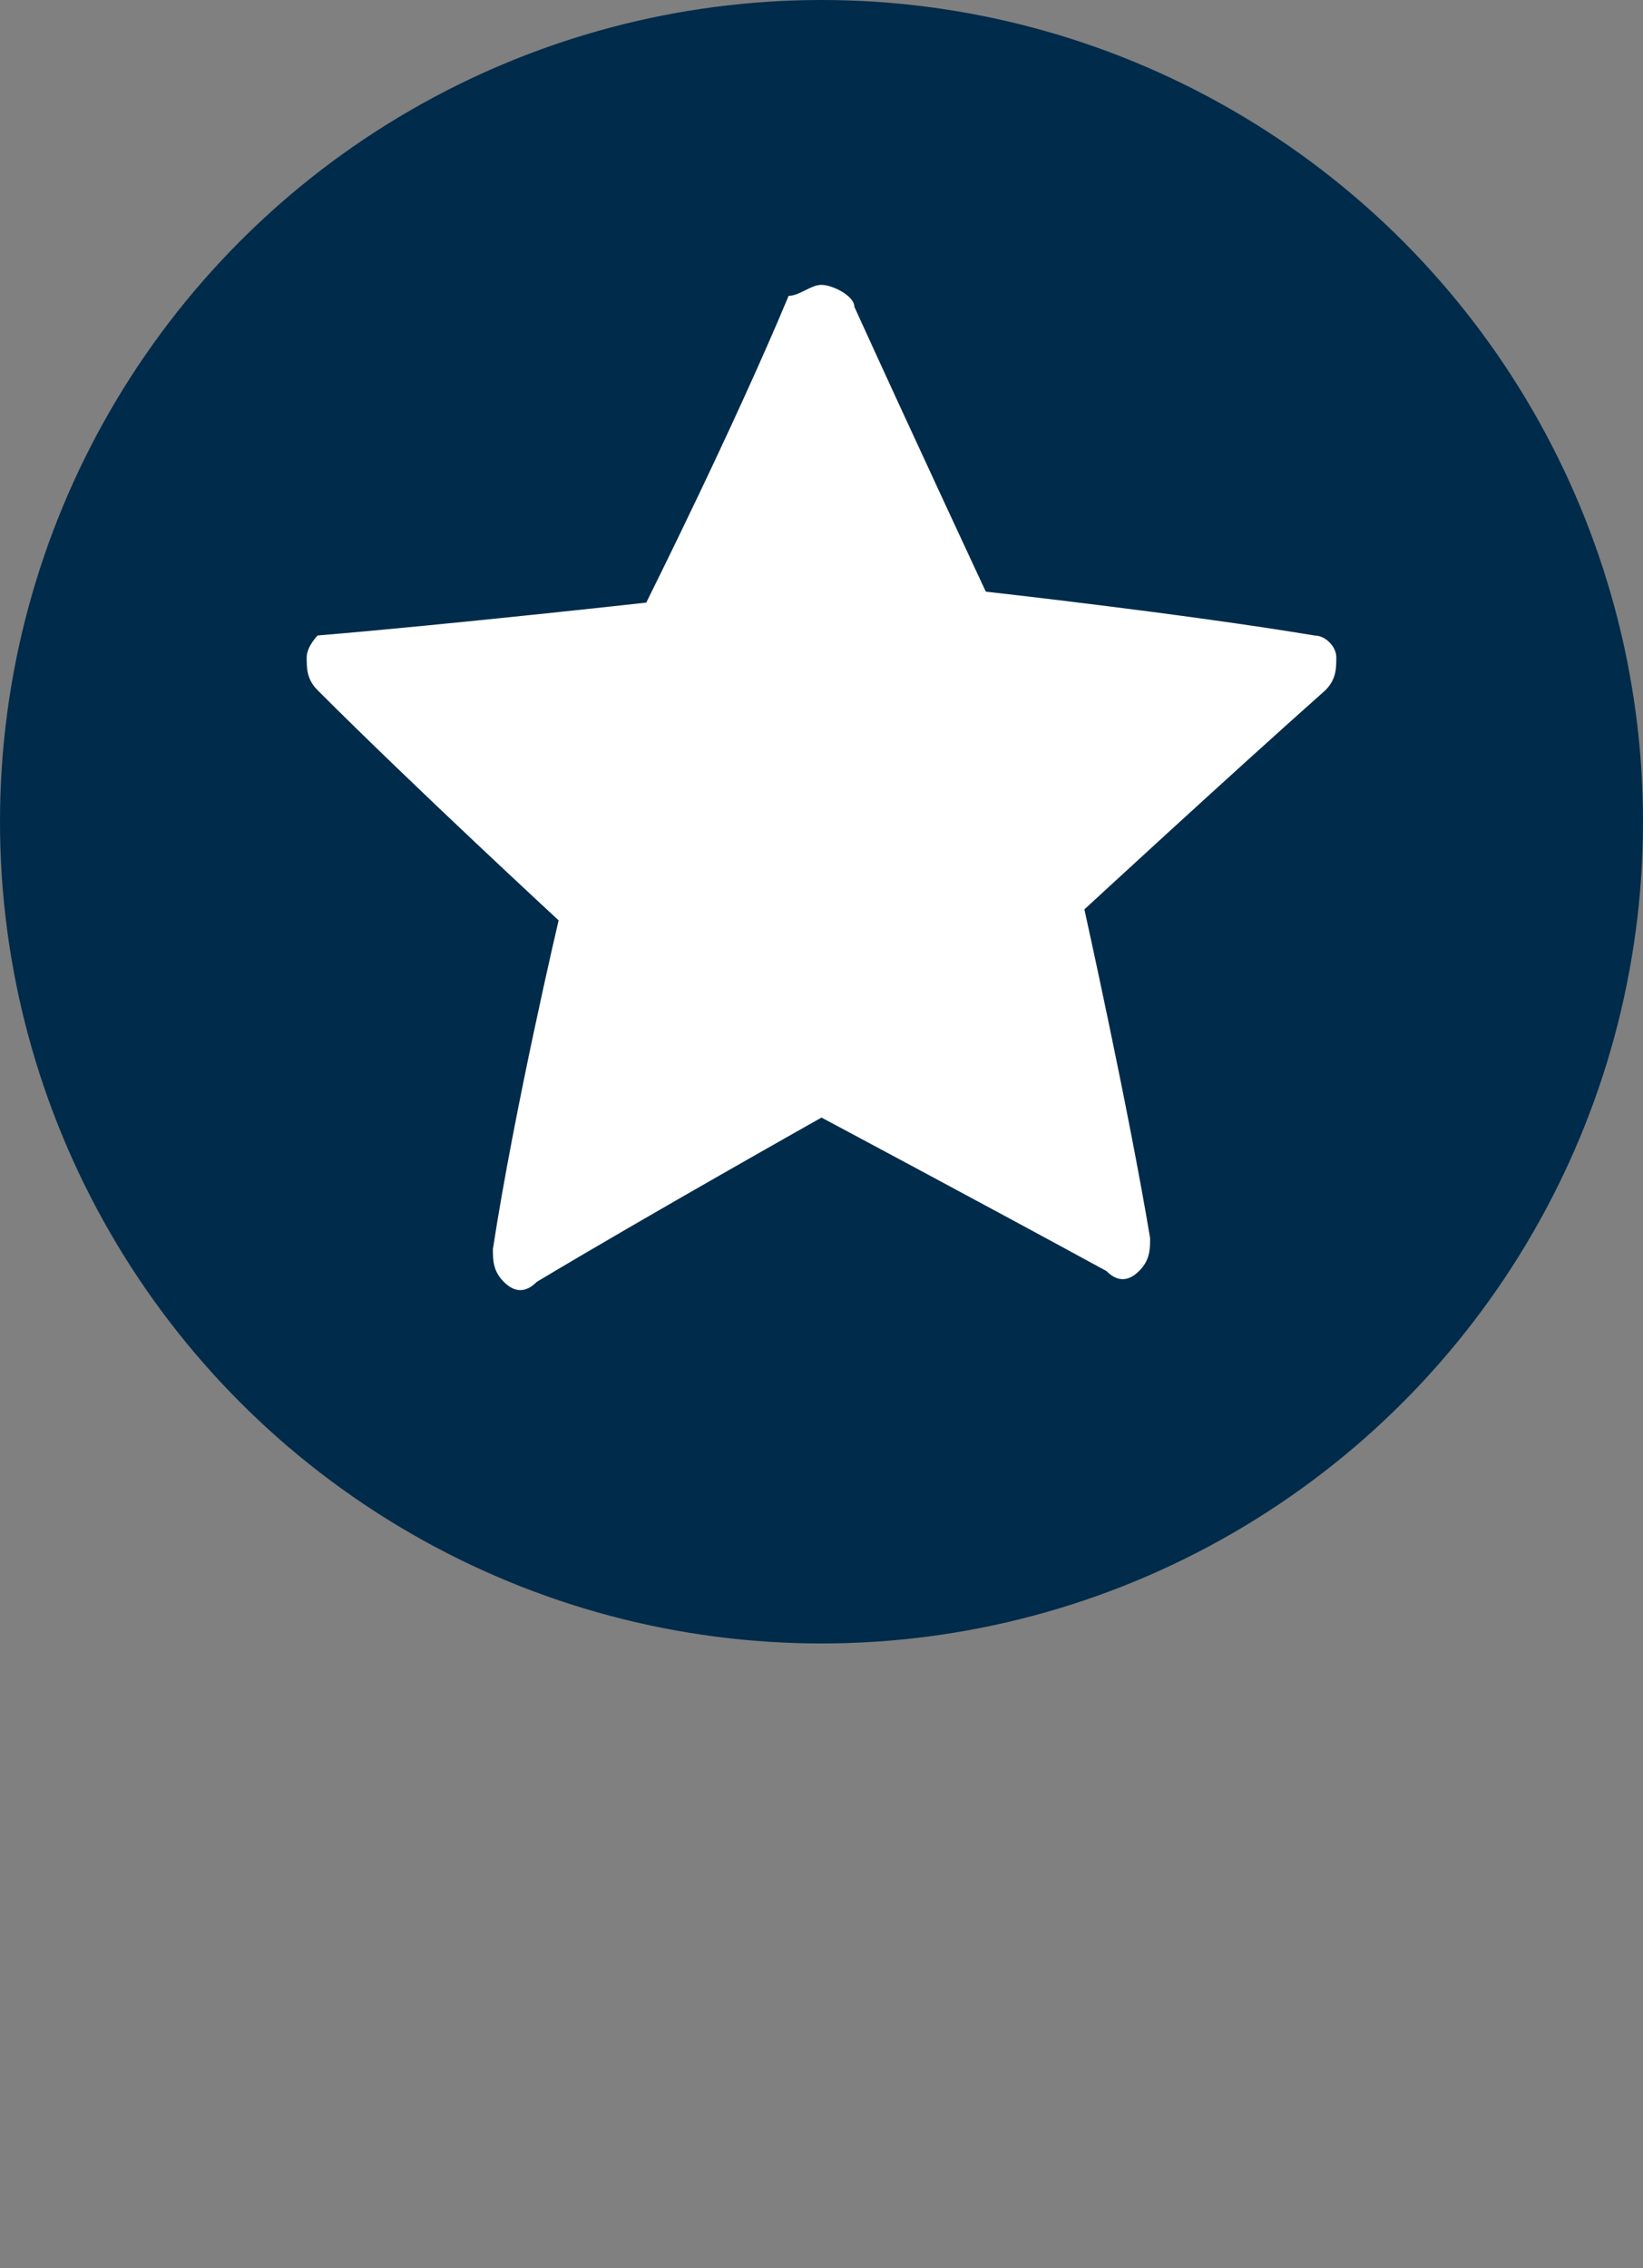 <?xml version="1.0" encoding="utf-8"?>
<!-- Generator: Adobe Illustrator 21.0.0, SVG Export Plug-In . SVG Version: 6.00 Build 0)  -->
<svg version="1.1" id="Слой_1" xmlns="http://www.w3.org/2000/svg" xmlns:xlink="http://www.w3.org/1999/xlink" x="0px" y="0px"
	 viewBox="0 0 15 20.7" style="enable-background:new 0 0 15 20.7;" xml:space="preserve">
<rect x="0" y="0" width="15" height="20.7" fill="#808080" stroke="none"/>
<style type="text/css">
	.st0{fill:#002B4A;}
	.st1{fill:#FFFFFF;}
</style>
<circle class="st0" cx="7.5" cy="7.5" r="7.5"/>
<g>
	<g>
		<g>
			<path class="st1" d="M5.9,5.5c0,0-1.8,0.2-3,0.3c0,0-0.1,0.1-0.1,0.2s0,0.2,0.1,0.3c0.9,0.9,2.2,2.1,2.2,2.1s-0.4,1.7-0.6,3
				c0,0.1,0,0.2,0.1,0.3s0.2,0.1,0.3,0c1-0.6,2.6-1.5,2.6-1.5S9,11,10.1,11.6c0.1,0.1,0.2,0.1,0.3,0s0.1-0.2,0.1-0.3
				c-0.2-1.2-0.6-3-0.6-3s1.3-1.2,2.2-2c0.1-0.1,0.1-0.2,0.1-0.3c0-0.1-0.1-0.2-0.2-0.2c-1.2-0.2-3-0.4-3-0.4S8.3,3.9,7.8,2.8
				c0-0.1-0.2-0.2-0.3-0.2S7.3,2.7,7.2,2.7C6.7,3.9,5.9,5.5,5.9,5.5z"/>
		</g>
	</g>
</g>
</svg>

